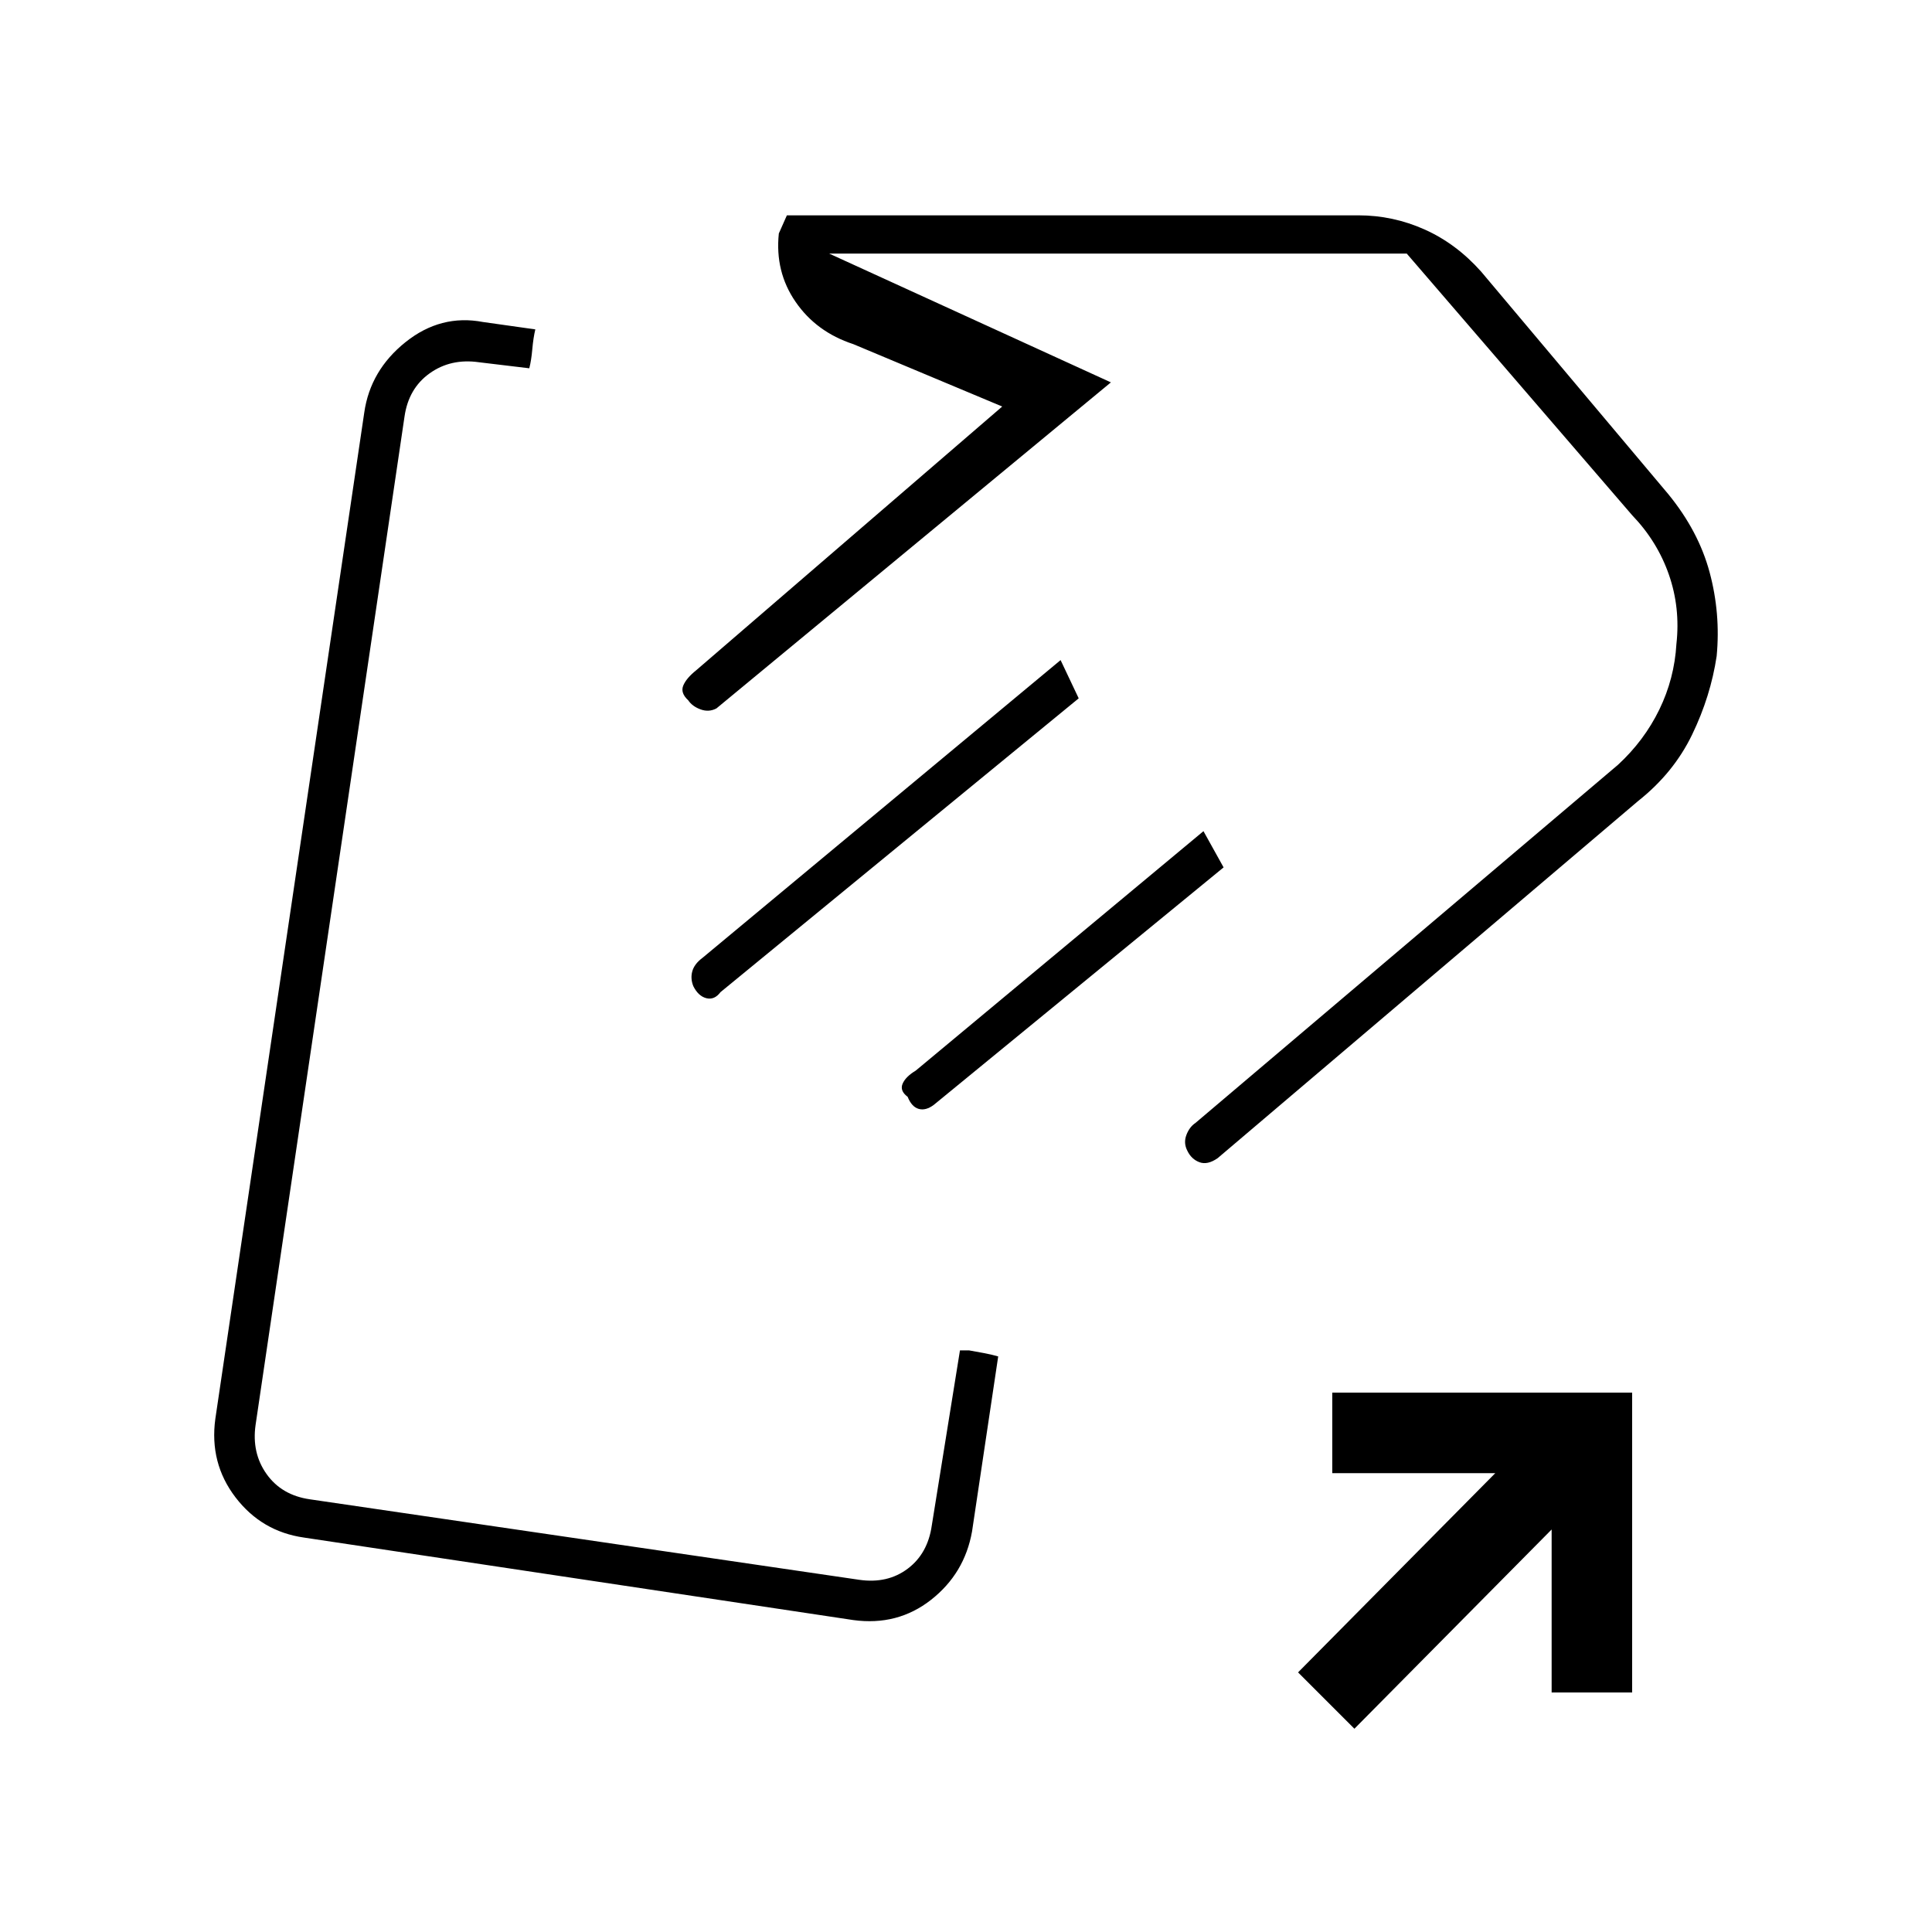 <svg xmlns="http://www.w3.org/2000/svg" height="20" viewBox="0 -960 960 960" width="20"><path d="M303-478Zm174 189h4.53q3.66.67 7.31 1.33 3.66.67 7.16 1.67l-13 87q-3.71 20.86-20.35 33.93Q446-152 424-155l-273-41q-21-3-34-20t-10-39l74-500q3-21 20.5-35t38.5-10l26 3.67q-1 4.17-1.5 9.83T263-777l-25-3q-14-2-24.5 5.5T201-753l-74 501q-2 14 5.5 24.5T154-215l273 40q14 2 24-5.5t12-21.5l14-87Zm337-273L605.05-384.52Q600-381 596-382.5q-4-1.5-6-5.67-2-3.83-.5-7.83t4.5-6l210-178q13-12 20.5-27.4 7.5-15.4 8.5-32.6 2-18-3.75-34.5T811-704L699-834H412l140 64-196 162q-3.75 2-7.87.5Q344-609 342-612q-4-3.67-2.5-7.33Q341-623 346-627l152-131-74-31q-18.37-6.02-28.68-21.01Q385-825 387-844l4-9h284q17.15 0 32.88 7.03Q723.6-838.94 736-825l92.94 110.51q15.06 18.4 20.56 38.87Q855-655.14 853-634q-3 20-12.19 39.02Q831.62-575.95 814-562Zm-278-51L358-467q-3 4-7 3t-6.5-6q-1.5-3.75-.5-7.38 1-3.62 5-6.62l178-148 9 19Zm72 84L464-411q-4 3-7.5 2t-5.5-6q-4-3-2.5-6.5t6.5-6.5l143-119 10 18Zm65 428-28-28 98-99h-81v-40h149v149h-40v-81l-98 99Zm-36-546Z"/></svg>